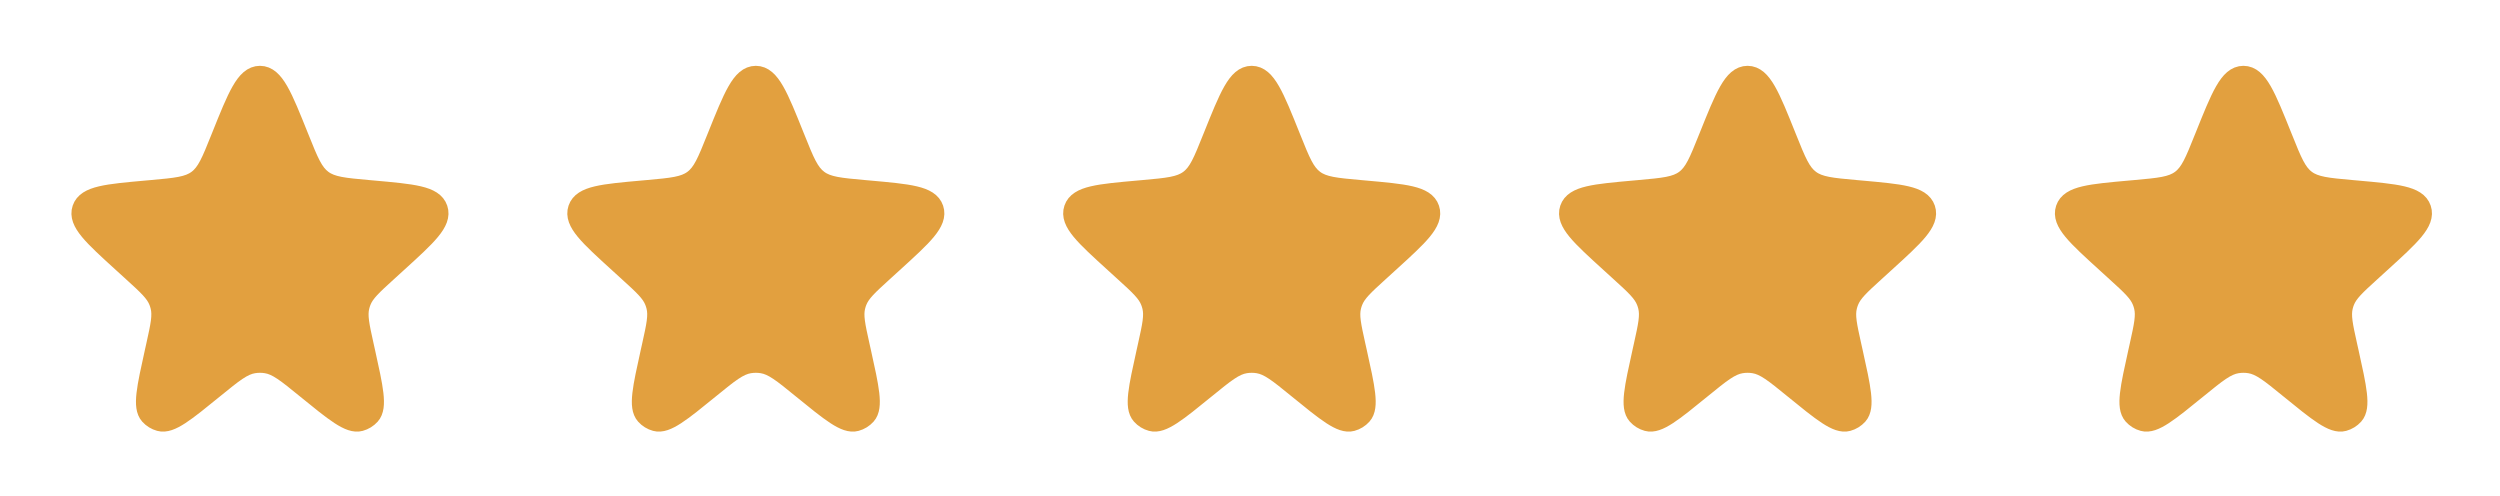 <svg width="121" height="24" viewBox="0 0 121 24" fill="none" xmlns="http://www.w3.org/2000/svg">
<path d="M10.726 6.628C11.512 4.667 11.906 3.686 12.582 3.686C13.258 3.686 13.652 4.667 14.438 6.628L14.475 6.719C14.919 7.827 15.142 8.381 15.594 8.717C16.047 9.054 16.642 9.107 17.831 9.214L18.046 9.233C19.991 9.407 20.964 9.494 21.172 10.113C21.381 10.732 20.658 11.39 19.213 12.704L18.731 13.143C17.999 13.809 17.633 14.142 17.463 14.578C17.431 14.659 17.405 14.742 17.384 14.827C17.272 15.282 17.379 15.764 17.593 16.73L17.66 17.03C18.053 18.805 18.25 19.692 17.907 20.075C17.778 20.218 17.611 20.321 17.426 20.371C16.93 20.507 16.225 19.933 14.816 18.785C13.891 18.031 13.428 17.654 12.897 17.569C12.688 17.535 12.476 17.535 12.267 17.569C11.736 17.654 11.273 18.031 10.348 18.785C8.939 19.933 8.234 20.507 7.738 20.371C7.553 20.321 7.386 20.218 7.257 20.075C6.914 19.692 7.111 18.805 7.504 17.03L7.571 16.73C7.785 15.764 7.892 15.282 7.78 14.827C7.759 14.742 7.733 14.659 7.701 14.578C7.531 14.142 7.165 13.809 6.433 13.143L5.951 12.704C4.506 11.39 3.783 10.732 3.992 10.113C4.2 9.494 5.173 9.407 7.119 9.233L7.333 9.214C8.522 9.107 9.117 9.054 9.57 8.717C10.023 8.381 10.245 7.827 10.689 6.719L10.726 6.628Z" fill="#E2A03F" stroke="#E2A03F"/>
<path d="M34.726 6.628C35.513 4.667 35.906 3.686 36.582 3.686C37.258 3.686 37.652 4.667 38.438 6.628L38.475 6.719C38.919 7.827 39.142 8.381 39.594 8.717C40.047 9.054 40.642 9.107 41.831 9.214L42.046 9.233C43.991 9.407 44.964 9.494 45.172 10.113C45.381 10.732 44.658 11.39 43.213 12.704L42.731 13.143C41.999 13.809 41.634 14.142 41.463 14.578C41.431 14.659 41.405 14.742 41.384 14.827C41.272 15.282 41.379 15.764 41.593 16.73L41.66 17.03C42.054 18.805 42.25 19.692 41.907 20.075C41.778 20.218 41.611 20.321 41.426 20.371C40.93 20.507 40.225 19.933 38.816 18.785C37.891 18.031 37.429 17.654 36.898 17.569C36.689 17.535 36.476 17.535 36.267 17.569C35.736 17.654 35.273 18.031 34.348 18.785C32.939 19.933 32.234 20.507 31.738 20.371C31.553 20.321 31.386 20.218 31.258 20.075C30.914 19.692 31.111 18.805 31.504 17.03L31.571 16.73C31.785 15.764 31.892 15.282 31.78 14.827C31.759 14.742 31.733 14.659 31.701 14.578C31.531 14.142 31.165 13.809 30.433 13.143L29.951 12.704C28.506 11.39 27.784 10.732 27.992 10.113C28.2 9.494 29.173 9.407 31.119 9.233L31.334 9.214C32.523 9.107 33.117 9.054 33.57 8.717C34.023 8.381 34.245 7.827 34.689 6.719L34.726 6.628Z" fill="#E2A03F" stroke="#E2A03F"/>
<path d="M58.726 6.628C59.513 4.667 59.906 3.686 60.582 3.686C61.258 3.686 61.652 4.667 62.438 6.628L62.475 6.719C62.919 7.827 63.142 8.381 63.594 8.717C64.047 9.054 64.642 9.107 65.831 9.214L66.046 9.233C67.991 9.407 68.964 9.494 69.172 10.113C69.381 10.732 68.658 11.39 67.213 12.704L66.731 13.143C65.999 13.809 65.634 14.142 65.463 14.578C65.431 14.659 65.405 14.742 65.384 14.827C65.272 15.282 65.379 15.764 65.593 16.73L65.66 17.03C66.054 18.805 66.25 19.692 65.907 20.075C65.778 20.218 65.611 20.321 65.426 20.371C64.93 20.507 64.225 19.933 62.816 18.785C61.891 18.031 61.429 17.654 60.898 17.569C60.689 17.535 60.476 17.535 60.267 17.569C59.736 17.654 59.273 18.031 58.348 18.785C56.939 19.933 56.234 20.507 55.738 20.371C55.553 20.321 55.386 20.218 55.258 20.075C54.914 19.692 55.111 18.805 55.504 17.03L55.571 16.73C55.785 15.764 55.892 15.282 55.78 14.827C55.759 14.742 55.733 14.659 55.701 14.578C55.531 14.142 55.165 13.809 54.433 13.143L53.951 12.704C52.506 11.39 51.784 10.732 51.992 10.113C52.2 9.494 53.173 9.407 55.119 9.233L55.334 9.214C56.523 9.107 57.117 9.054 57.57 8.717C58.023 8.381 58.245 7.827 58.689 6.719L58.726 6.628Z" fill="#E2A03F" stroke="#E2A03F"/>
<path d="M82.726 6.628C83.513 4.667 83.906 3.686 84.582 3.686C85.258 3.686 85.652 4.667 86.438 6.628L86.475 6.719C86.919 7.827 87.142 8.381 87.594 8.717C88.047 9.054 88.642 9.107 89.831 9.214L90.046 9.233C91.991 9.407 92.964 9.494 93.172 10.113C93.381 10.732 92.658 11.39 91.213 12.704L90.731 13.143C89.999 13.809 89.634 14.142 89.463 14.578C89.431 14.659 89.405 14.742 89.384 14.827C89.272 15.282 89.379 15.764 89.593 16.73L89.66 17.03C90.054 18.805 90.25 19.692 89.907 20.075C89.778 20.218 89.611 20.321 89.426 20.371C88.93 20.507 88.225 19.933 86.816 18.785C85.891 18.031 85.429 17.654 84.897 17.569C84.689 17.535 84.476 17.535 84.267 17.569C83.736 17.654 83.273 18.031 82.348 18.785C80.939 19.933 80.234 20.507 79.738 20.371C79.553 20.321 79.386 20.218 79.257 20.075C78.914 19.692 79.111 18.805 79.504 17.03L79.571 16.73C79.785 15.764 79.892 15.282 79.78 14.827C79.759 14.742 79.733 14.659 79.701 14.578C79.531 14.142 79.165 13.809 78.433 13.143L77.951 12.704C76.506 11.39 75.784 10.732 75.992 10.113C76.2 9.494 77.173 9.407 79.119 9.233L79.334 9.214C80.522 9.107 81.117 9.054 81.57 8.717C82.023 8.381 82.245 7.827 82.689 6.719L82.726 6.628Z" fill="#E2A03F" stroke="#E2A03F"/>
<path d="M106.726 6.628C107.512 4.667 107.906 3.686 108.582 3.686C109.258 3.686 109.652 4.667 110.438 6.628L110.475 6.719C110.919 7.827 111.142 8.381 111.594 8.717C112.047 9.054 112.642 9.107 113.831 9.214L114.046 9.233C115.991 9.407 116.964 9.494 117.172 10.113C117.381 10.732 116.658 11.39 115.213 12.704L114.731 13.143C113.999 13.809 113.634 14.142 113.463 14.578C113.431 14.659 113.405 14.742 113.384 14.827C113.272 15.282 113.379 15.764 113.593 16.73L113.66 17.03C114.054 18.805 114.25 19.692 113.907 20.075C113.778 20.218 113.611 20.321 113.426 20.371C112.93 20.507 112.225 19.933 110.816 18.785C109.891 18.031 109.429 17.654 108.897 17.569C108.689 17.535 108.476 17.535 108.267 17.569C107.736 17.654 107.273 18.031 106.348 18.785C104.939 19.933 104.234 20.507 103.738 20.371C103.553 20.321 103.386 20.218 103.258 20.075C102.914 19.692 103.111 18.805 103.504 17.03L103.571 16.73C103.785 15.764 103.892 15.282 103.78 14.827C103.759 14.742 103.733 14.659 103.701 14.578C103.531 14.142 103.165 13.809 102.433 13.143L101.951 12.704C100.506 11.39 99.784 10.732 99.992 10.113C100.2 9.494 101.173 9.407 103.119 9.233L103.334 9.214C104.523 9.107 105.117 9.054 105.57 8.717C106.023 8.381 106.245 7.827 106.689 6.719L106.726 6.628Z" fill="#E2A03F" stroke="#E2A03F"/>
</svg>
